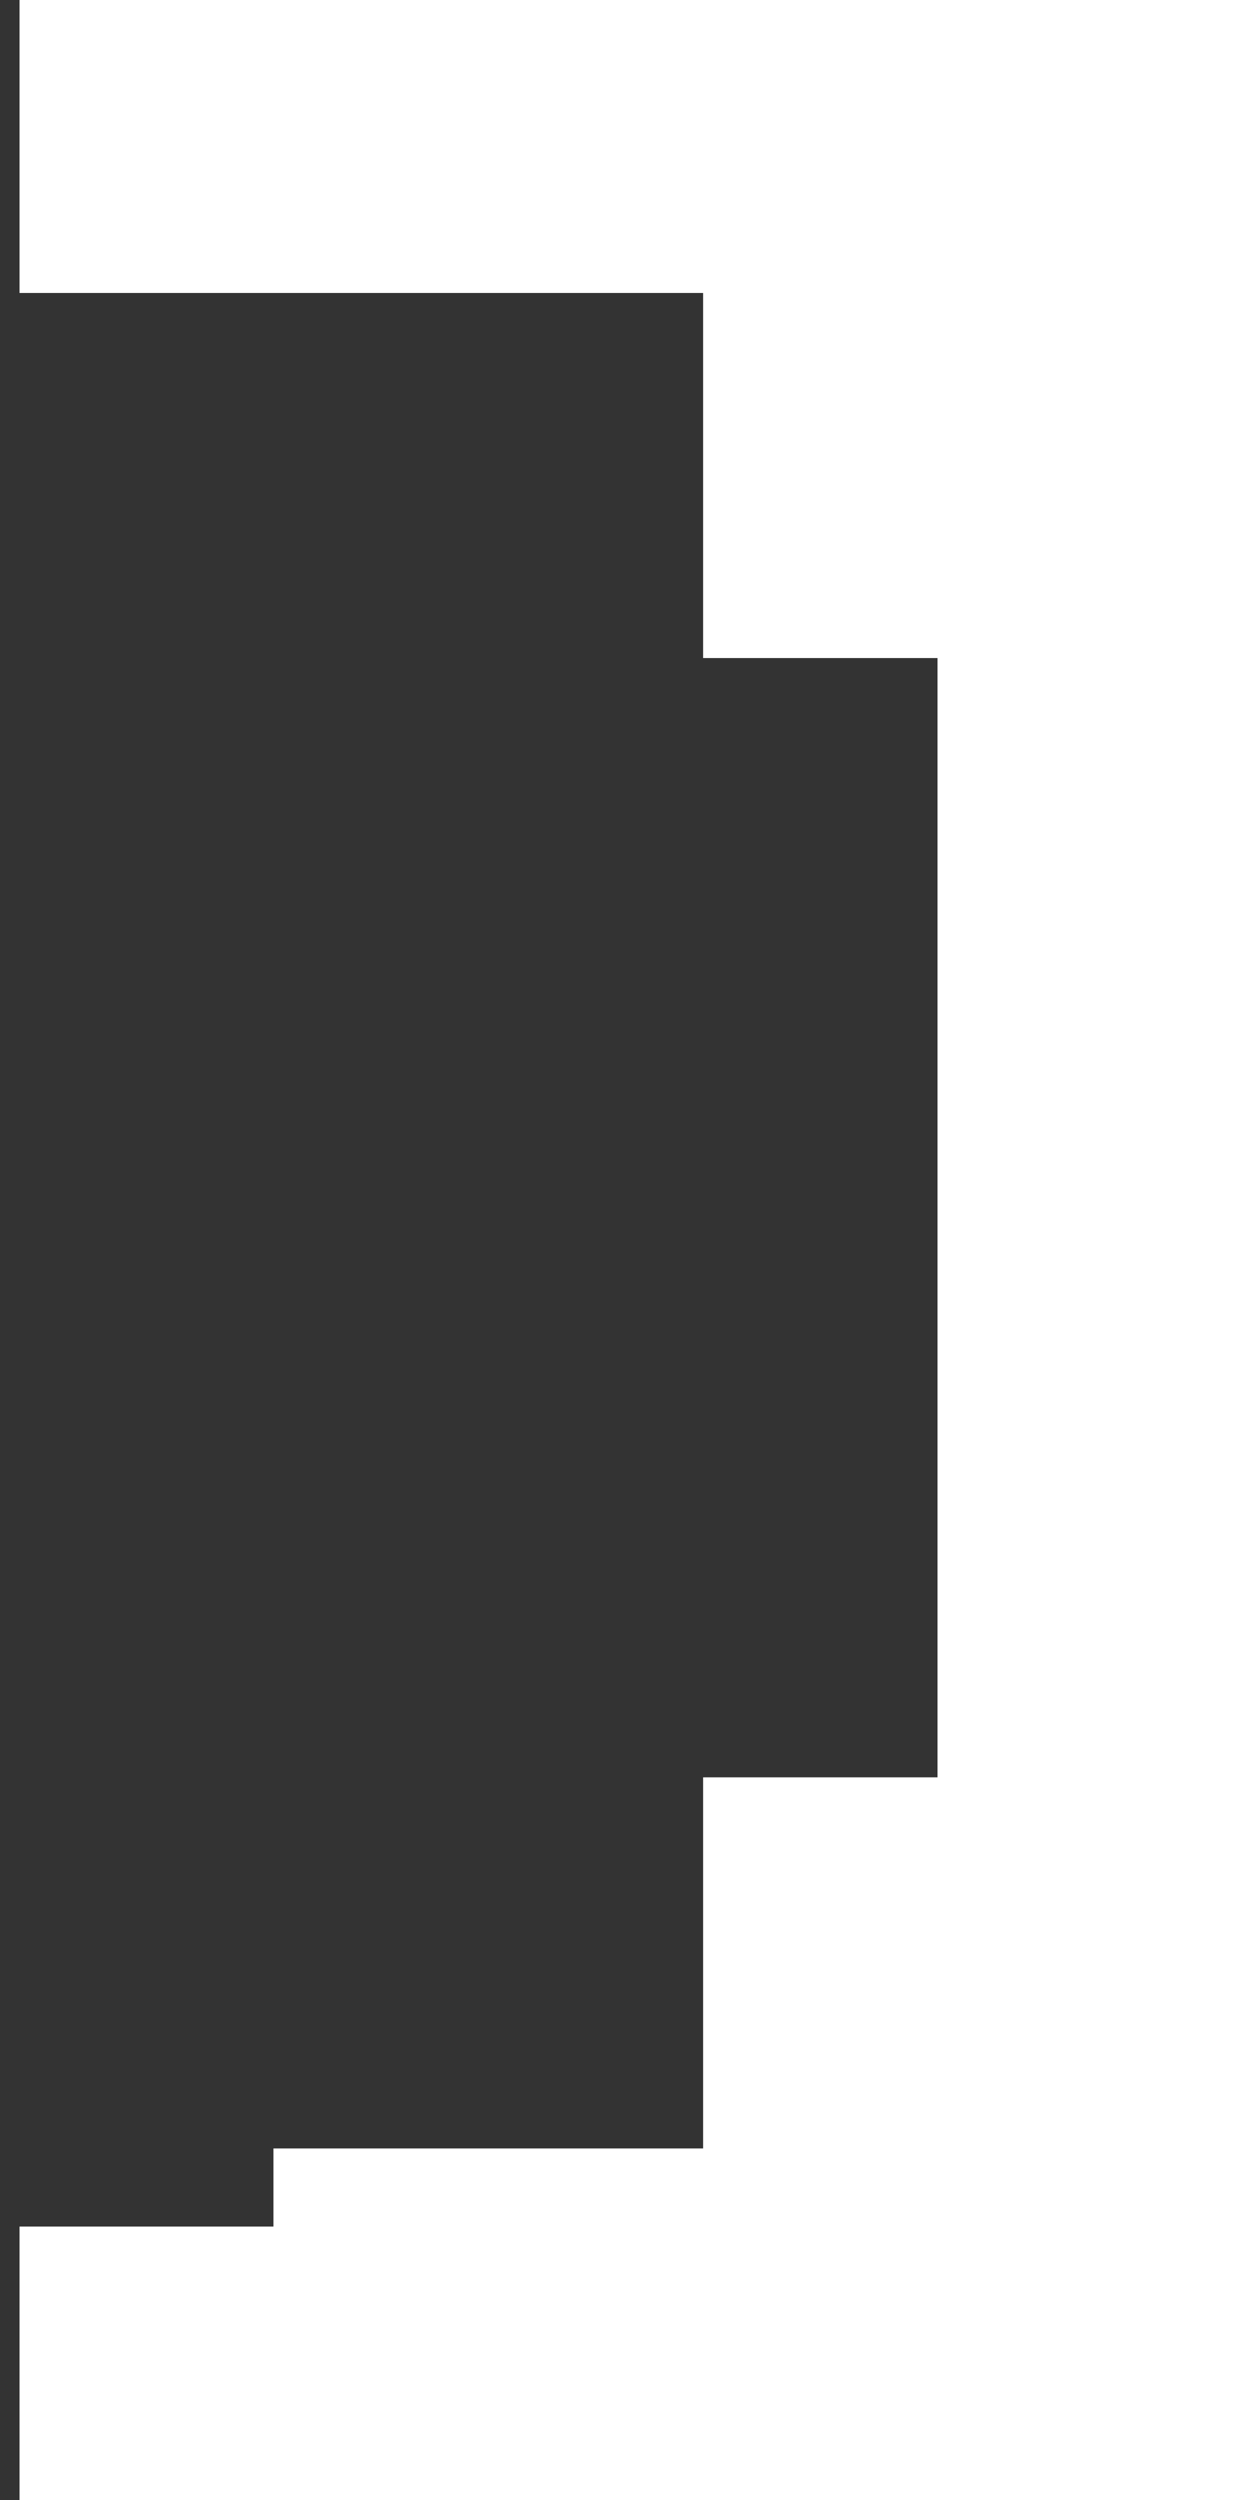 <svg width="32" height="64" viewBox="0 0 32 64" fill="none" xmlns="http://www.w3.org/2000/svg">
<rect x="0" y="0" width="32" height="64" fill="#333333" stroke="none"/>
<path d="M0.5 57V64H32V0H0.5V7.5H18V16.846H24V45.5H18V55H7V57H0.5Z" fill="#FFFFFF"/>
</svg>

